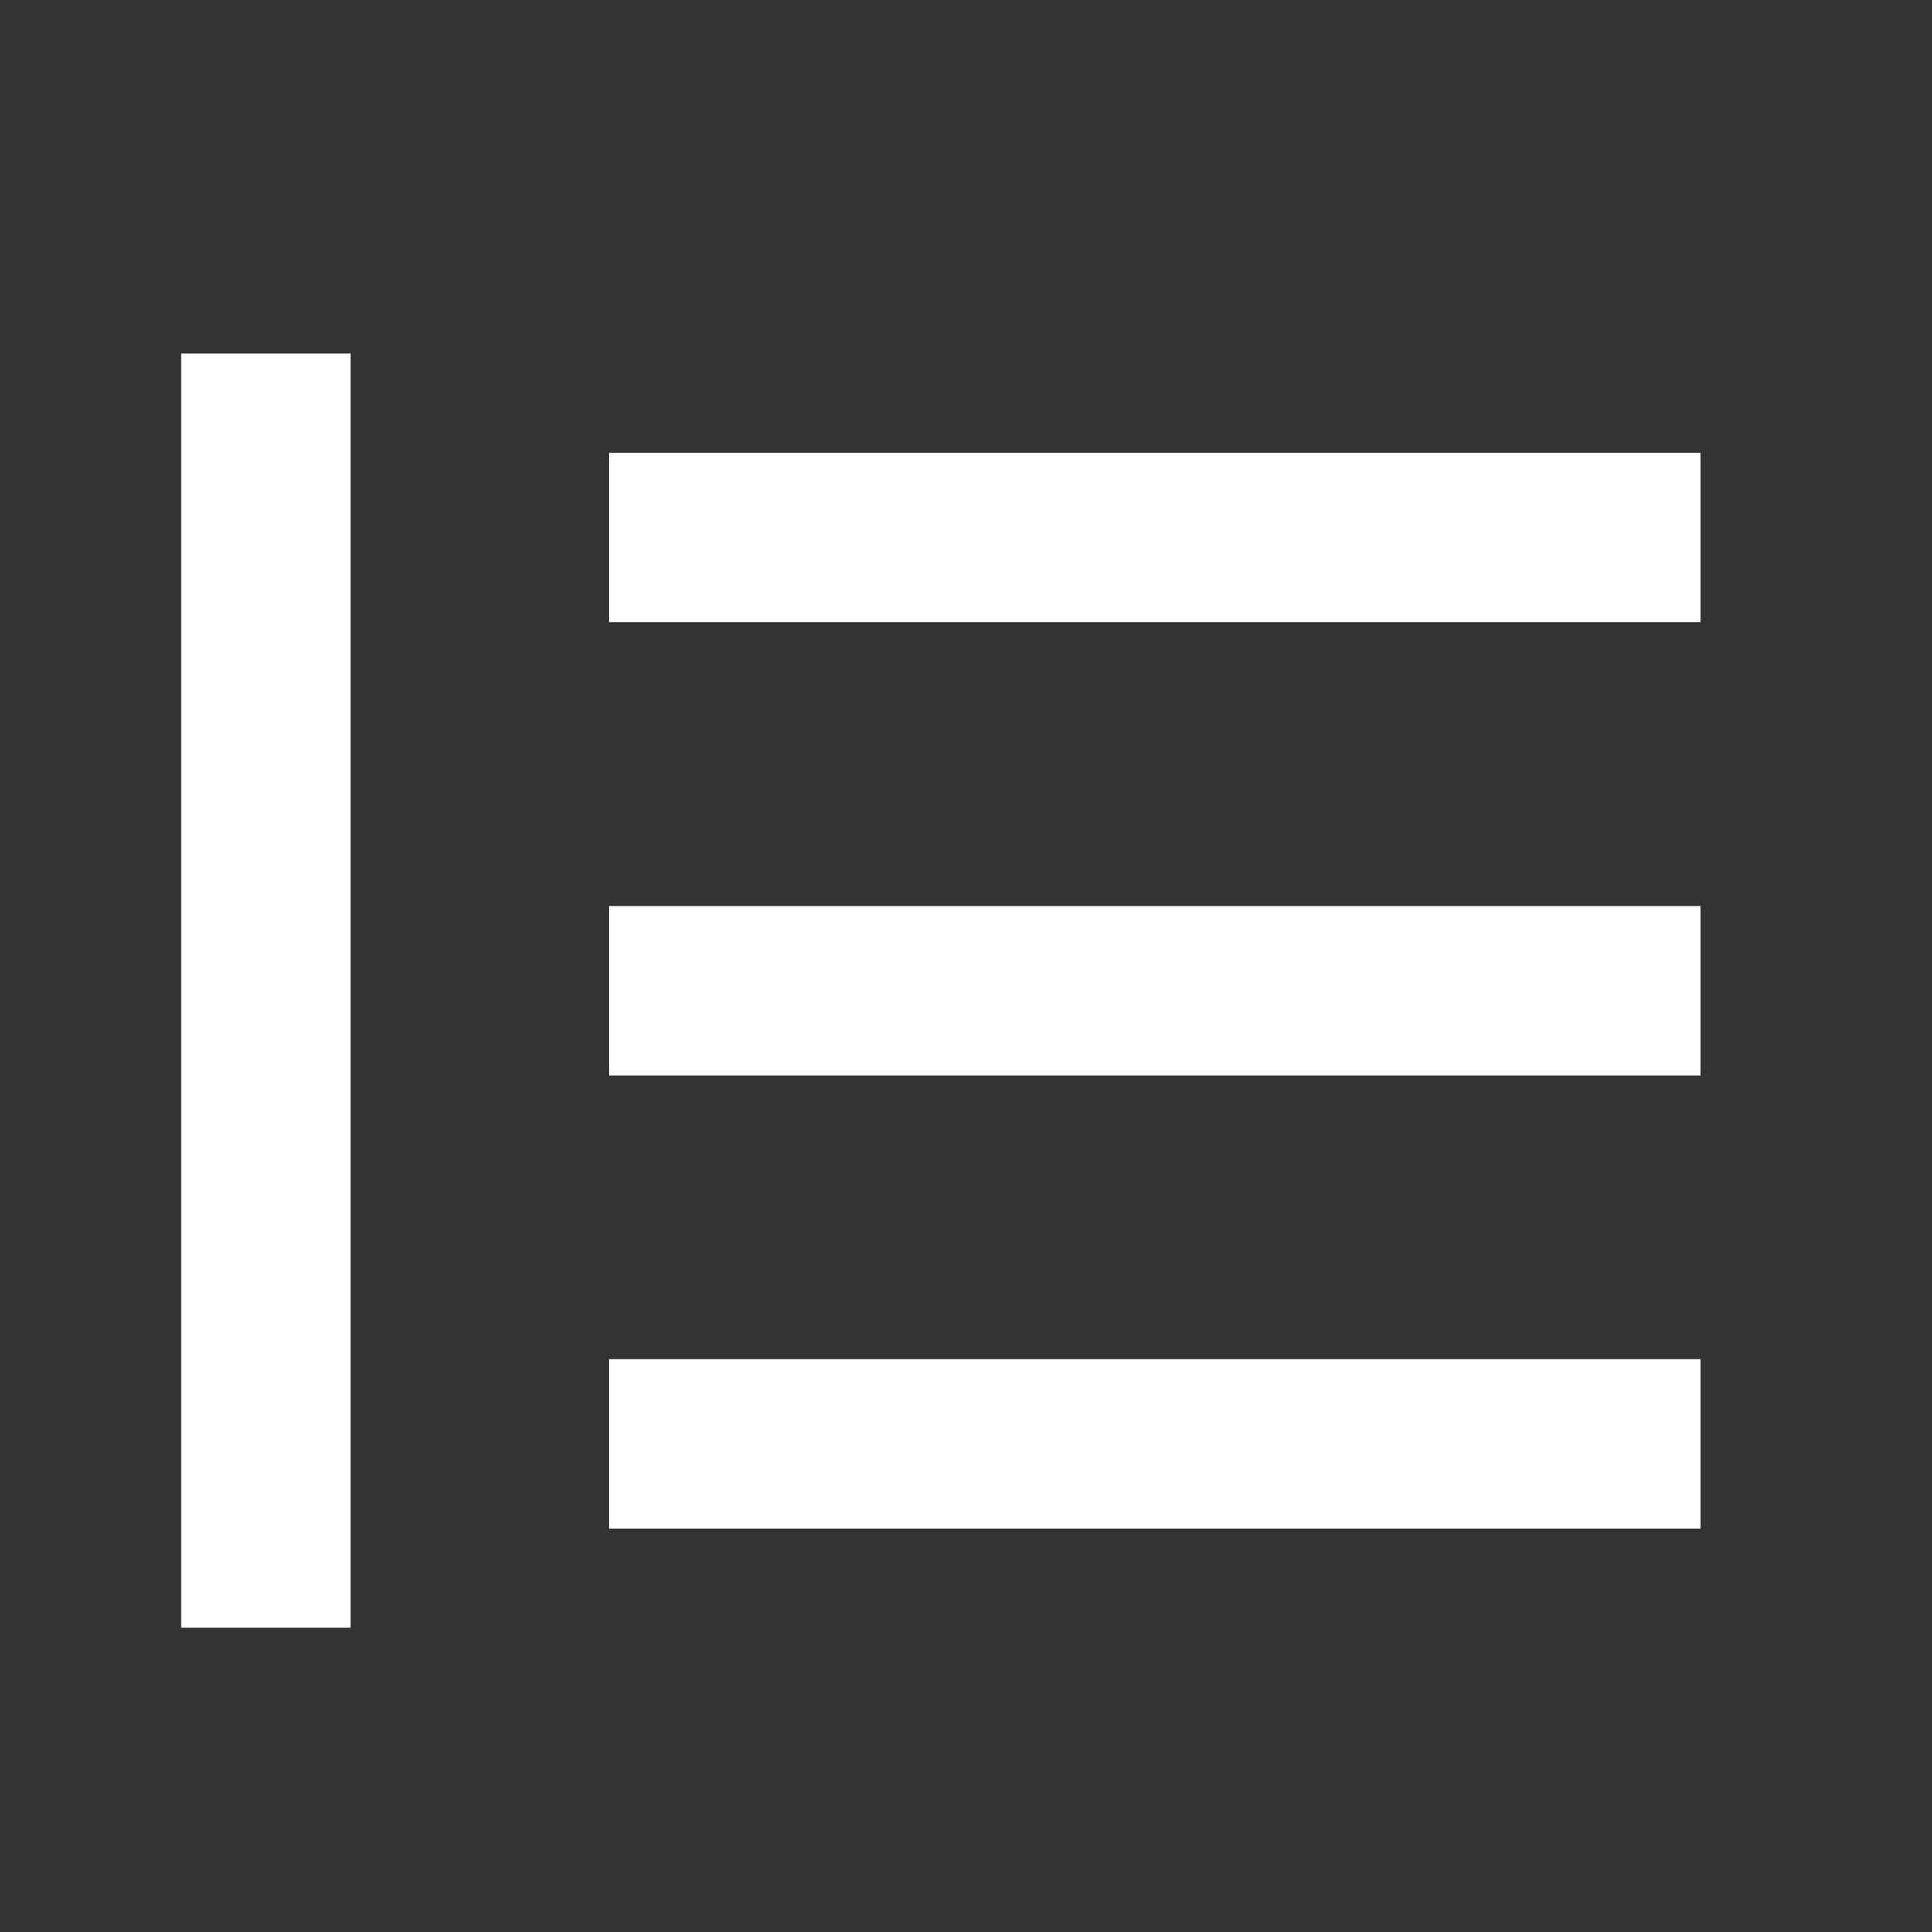 <svg width="20" height="20" viewBox="0 0 20 20" fill="none" xmlns="http://www.w3.org/2000/svg">
<rect x="0" y="0" width="20" height="20" fill="#333333" stroke="none"/>
<rect x="1.875" y="3.66" width="1.754" height="13.19" fill="white"/>
<rect x="6.305" y="6.441" width="1.754" height="11.299" transform="rotate(-90 6.305 6.441)" fill="white"/>
<rect x="6.305" y="11.133" width="1.754" height="11.299" transform="rotate(-90 6.305 11.133)" fill="white"/>
<rect x="6.305" y="15.824" width="1.754" height="11.299" transform="rotate(-90 6.305 15.824)" fill="white"/>
</svg>
